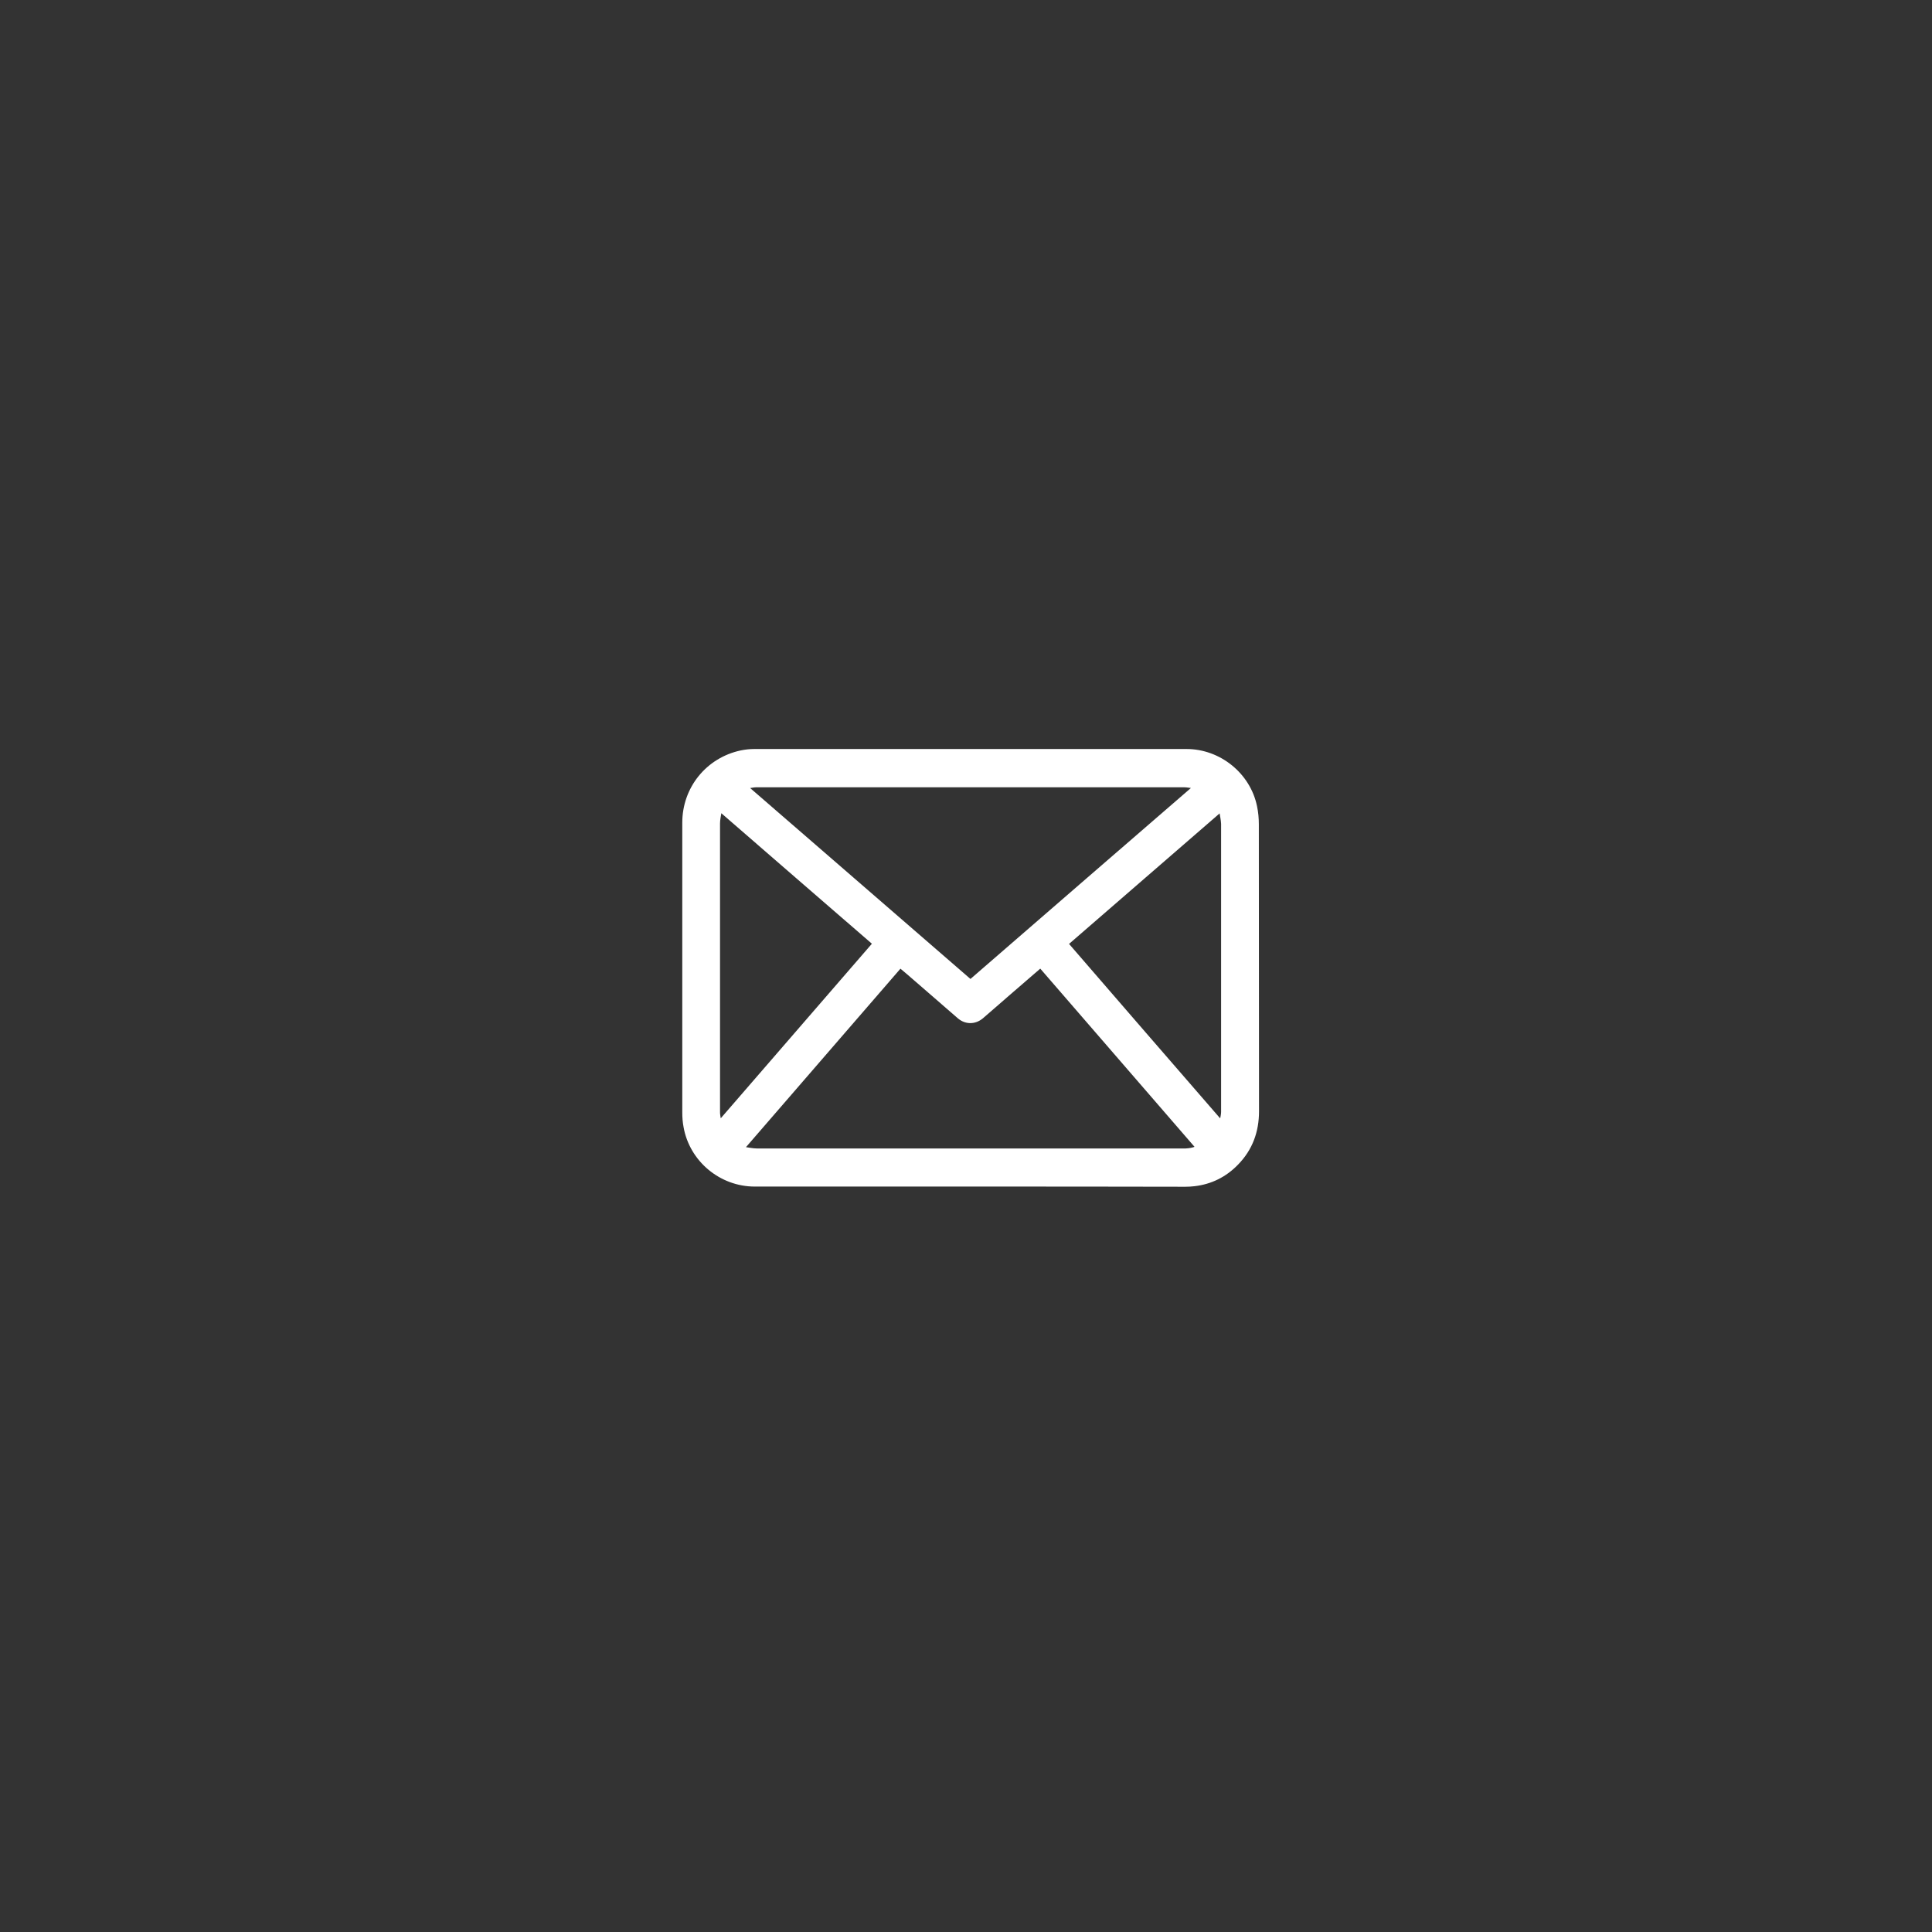 <?xml version="1.0" encoding="utf-8"?>
<!-- Generator: Adobe Illustrator 27.2.0, SVG Export Plug-In . SVG Version: 6.00 Build 0)  -->
<svg version="1.1" id="Calque_1" xmlns="http://www.w3.org/2000/svg" xmlns:xlink="http://www.w3.org/1999/xlink" x="0px" y="0px"
	 viewBox="0 0 1080 1080" style="enable-background:new 0 0 1080 1080;" xml:space="preserve">
<rect x="0" y="0" width="1080" height="1080" fill="#333333" stroke="none"/>
<style type="text/css">
	.st0{fill:#FFFFFF;stroke:#FFFFFF;stroke-miterlimit:10;}
</style>
<path class="st0" d="M542.5,662.8c-40.2,0-80.4,0-120.6,0c-19.2,0-36-14-39.3-32.9c-0.5-2.6-0.7-5.3-0.7-8c0-54,0-108,0-162
	c0-19.4,13.2-35.8,32.2-39.9c2.4-0.5,5-0.8,7.5-0.8c80.6,0,161.1,0,241.7,0c18.5,0,35.2,13.4,38.9,31.6c0.7,3.3,1,6.6,1,10
	c0.1,53.5,0,106.9,0.1,160.4c0,11.4-3.6,21.3-11.6,29.5c-6.6,6.8-14.6,10.8-24,11.9c-1.7,0.2-3.4,0.3-5.1,0.3
	C622.5,662.8,582.5,662.8,542.5,662.8z M581.6,540.8c-0.4,0.3-0.7,0.5-1,0.8c-10.5,9.1-21,18.1-31.4,27.2c-4.1,3.5-9.5,3.5-13.5,0
	c-8.6-7.4-17.1-14.9-25.7-22.3c-2.2-1.9-4.4-3.8-6.7-5.7c-29,33.5-58,67-86.9,100.4c0,0.2,0.1,0.3,0.1,0.5c2.2,0.3,4.4,0.8,6.6,0.8
	c79.6,0,159.2,0,238.7,0c0.3,0,0.6,0,1,0c2-0.1,3.9-0.4,5.8-1.2C639.5,607.7,610.6,574.3,581.6,540.8z M542.5,547.9
	c41.4-35.9,82.7-71.7,124-107.4c0-0.1,0-0.2-0.1-0.4c-1.5-0.2-3-0.5-4.4-0.5c-71.3,0-142.6,0-213.9,0c-8.5,0-17,0-25.5,0
	c-1.3,0-2.7,0.4-4.4,0.6C459.8,476.2,501.1,512,542.5,547.9z M402.5,625.8c0.1,0,0.3,0,0.4,0.1c28.4-32.8,56.7-65.5,85.2-98.4
	c-28.3-24.5-56.6-49-84.8-73.5c-0.2,0-0.3,0.1-0.5,0.1c-0.3,2.1-0.8,4.1-0.8,6.2c0,53.6,0,107.2,0,160.9
	C401.9,622.7,402.3,624.3,402.5,625.8z M682.2,454.2c-0.2,0-0.3-0.1-0.5-0.1c-28.2,24.5-56.5,48.9-84.8,73.5
	c28.4,32.9,56.8,65.6,85.5,98.7c0.3-1.8,0.7-3.3,0.7-4.7c0-53.7,0-107.4,0-161.1C683,458.3,682.5,456.2,682.2,454.2z"/>
</svg>
